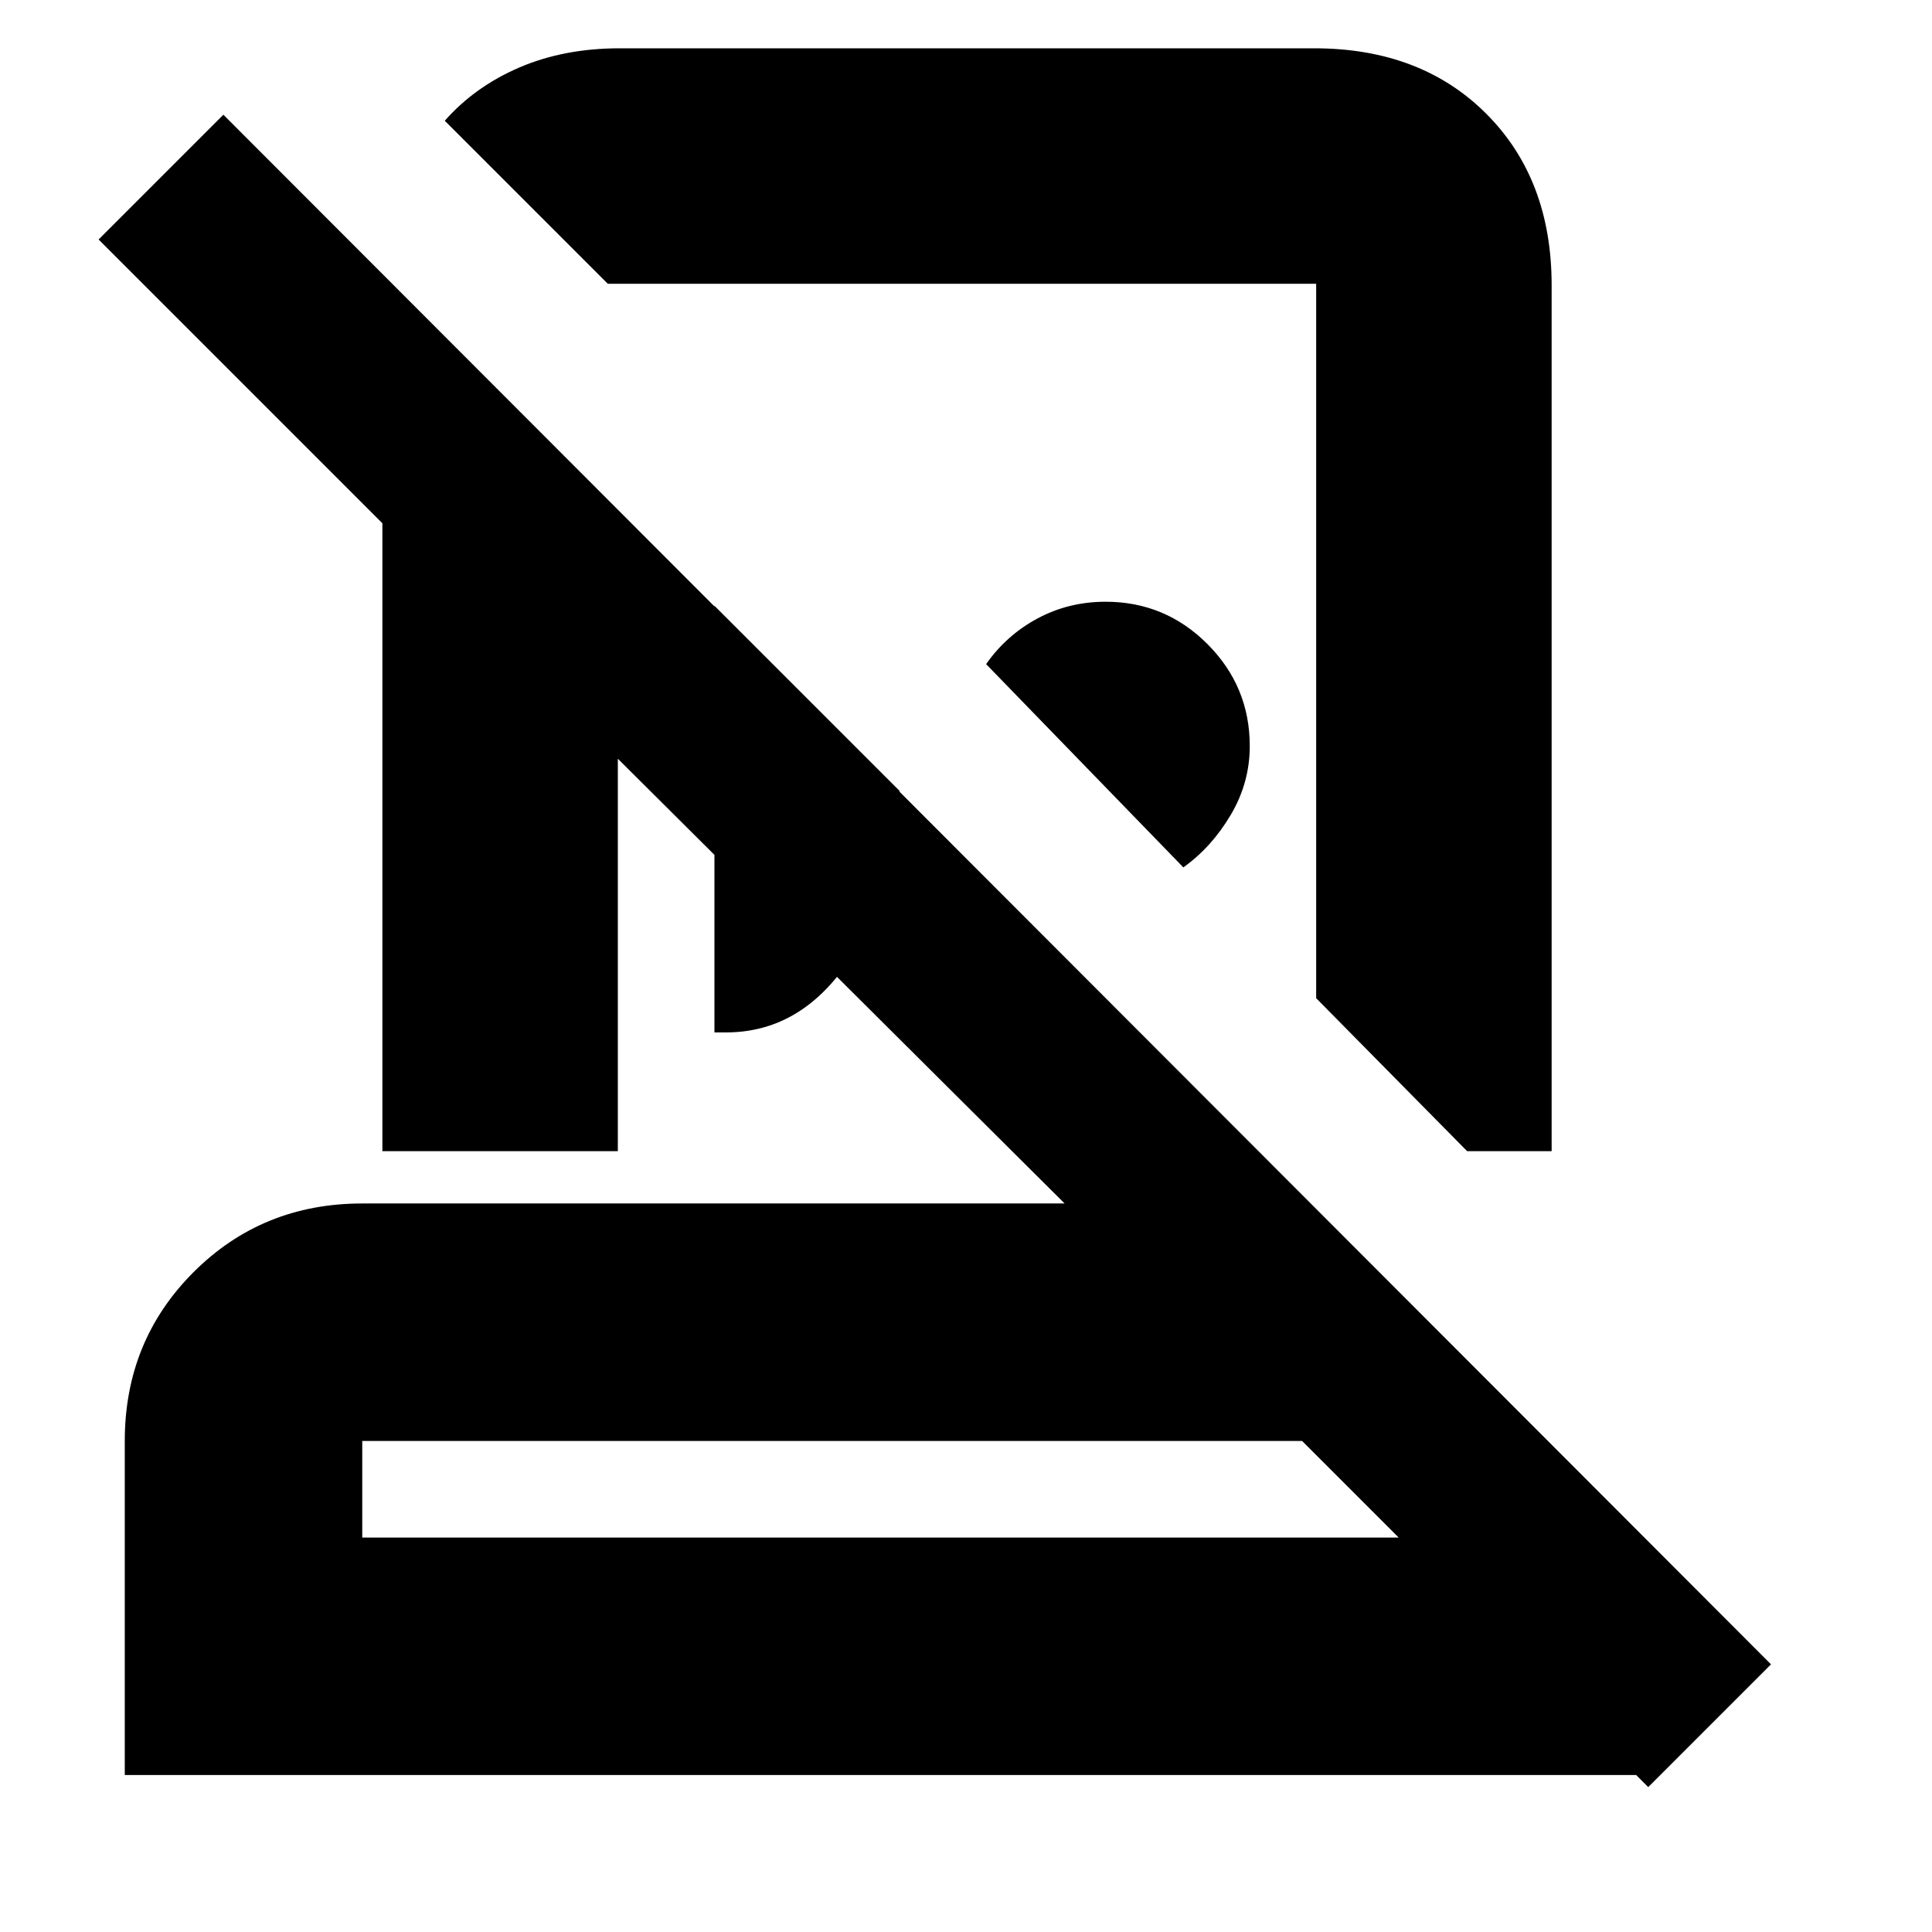 <svg xmlns="http://www.w3.org/2000/svg" height="20" viewBox="0 -960 960 960" width="20"><path d="M653-936q53 0 85.5 32.5t32.5 85.232V-388h-42l-75-76v-355H302l-81-81q15-17 37.143-26.5T308-936h345Zm-65 407-98-101q10.083-14.396 25.546-22.698T549.361-661Q579-661 600-639.939q21 21.062 21 50.637Q621-571 611.5-555T588-529Zm-233 82v-212l92 92q-4 55-27.375 87.5T360.721-447H355ZM180-196h515l-48-48H180v48ZM819-72l-6-6H62v-166q0-49.7 34.15-83.85Q130.3-362 180-362h349L307-583v195H190v-312L49-841l62-62 769 770-61 61ZM437-196Zm42-446Zm-74 156Z"/></svg>